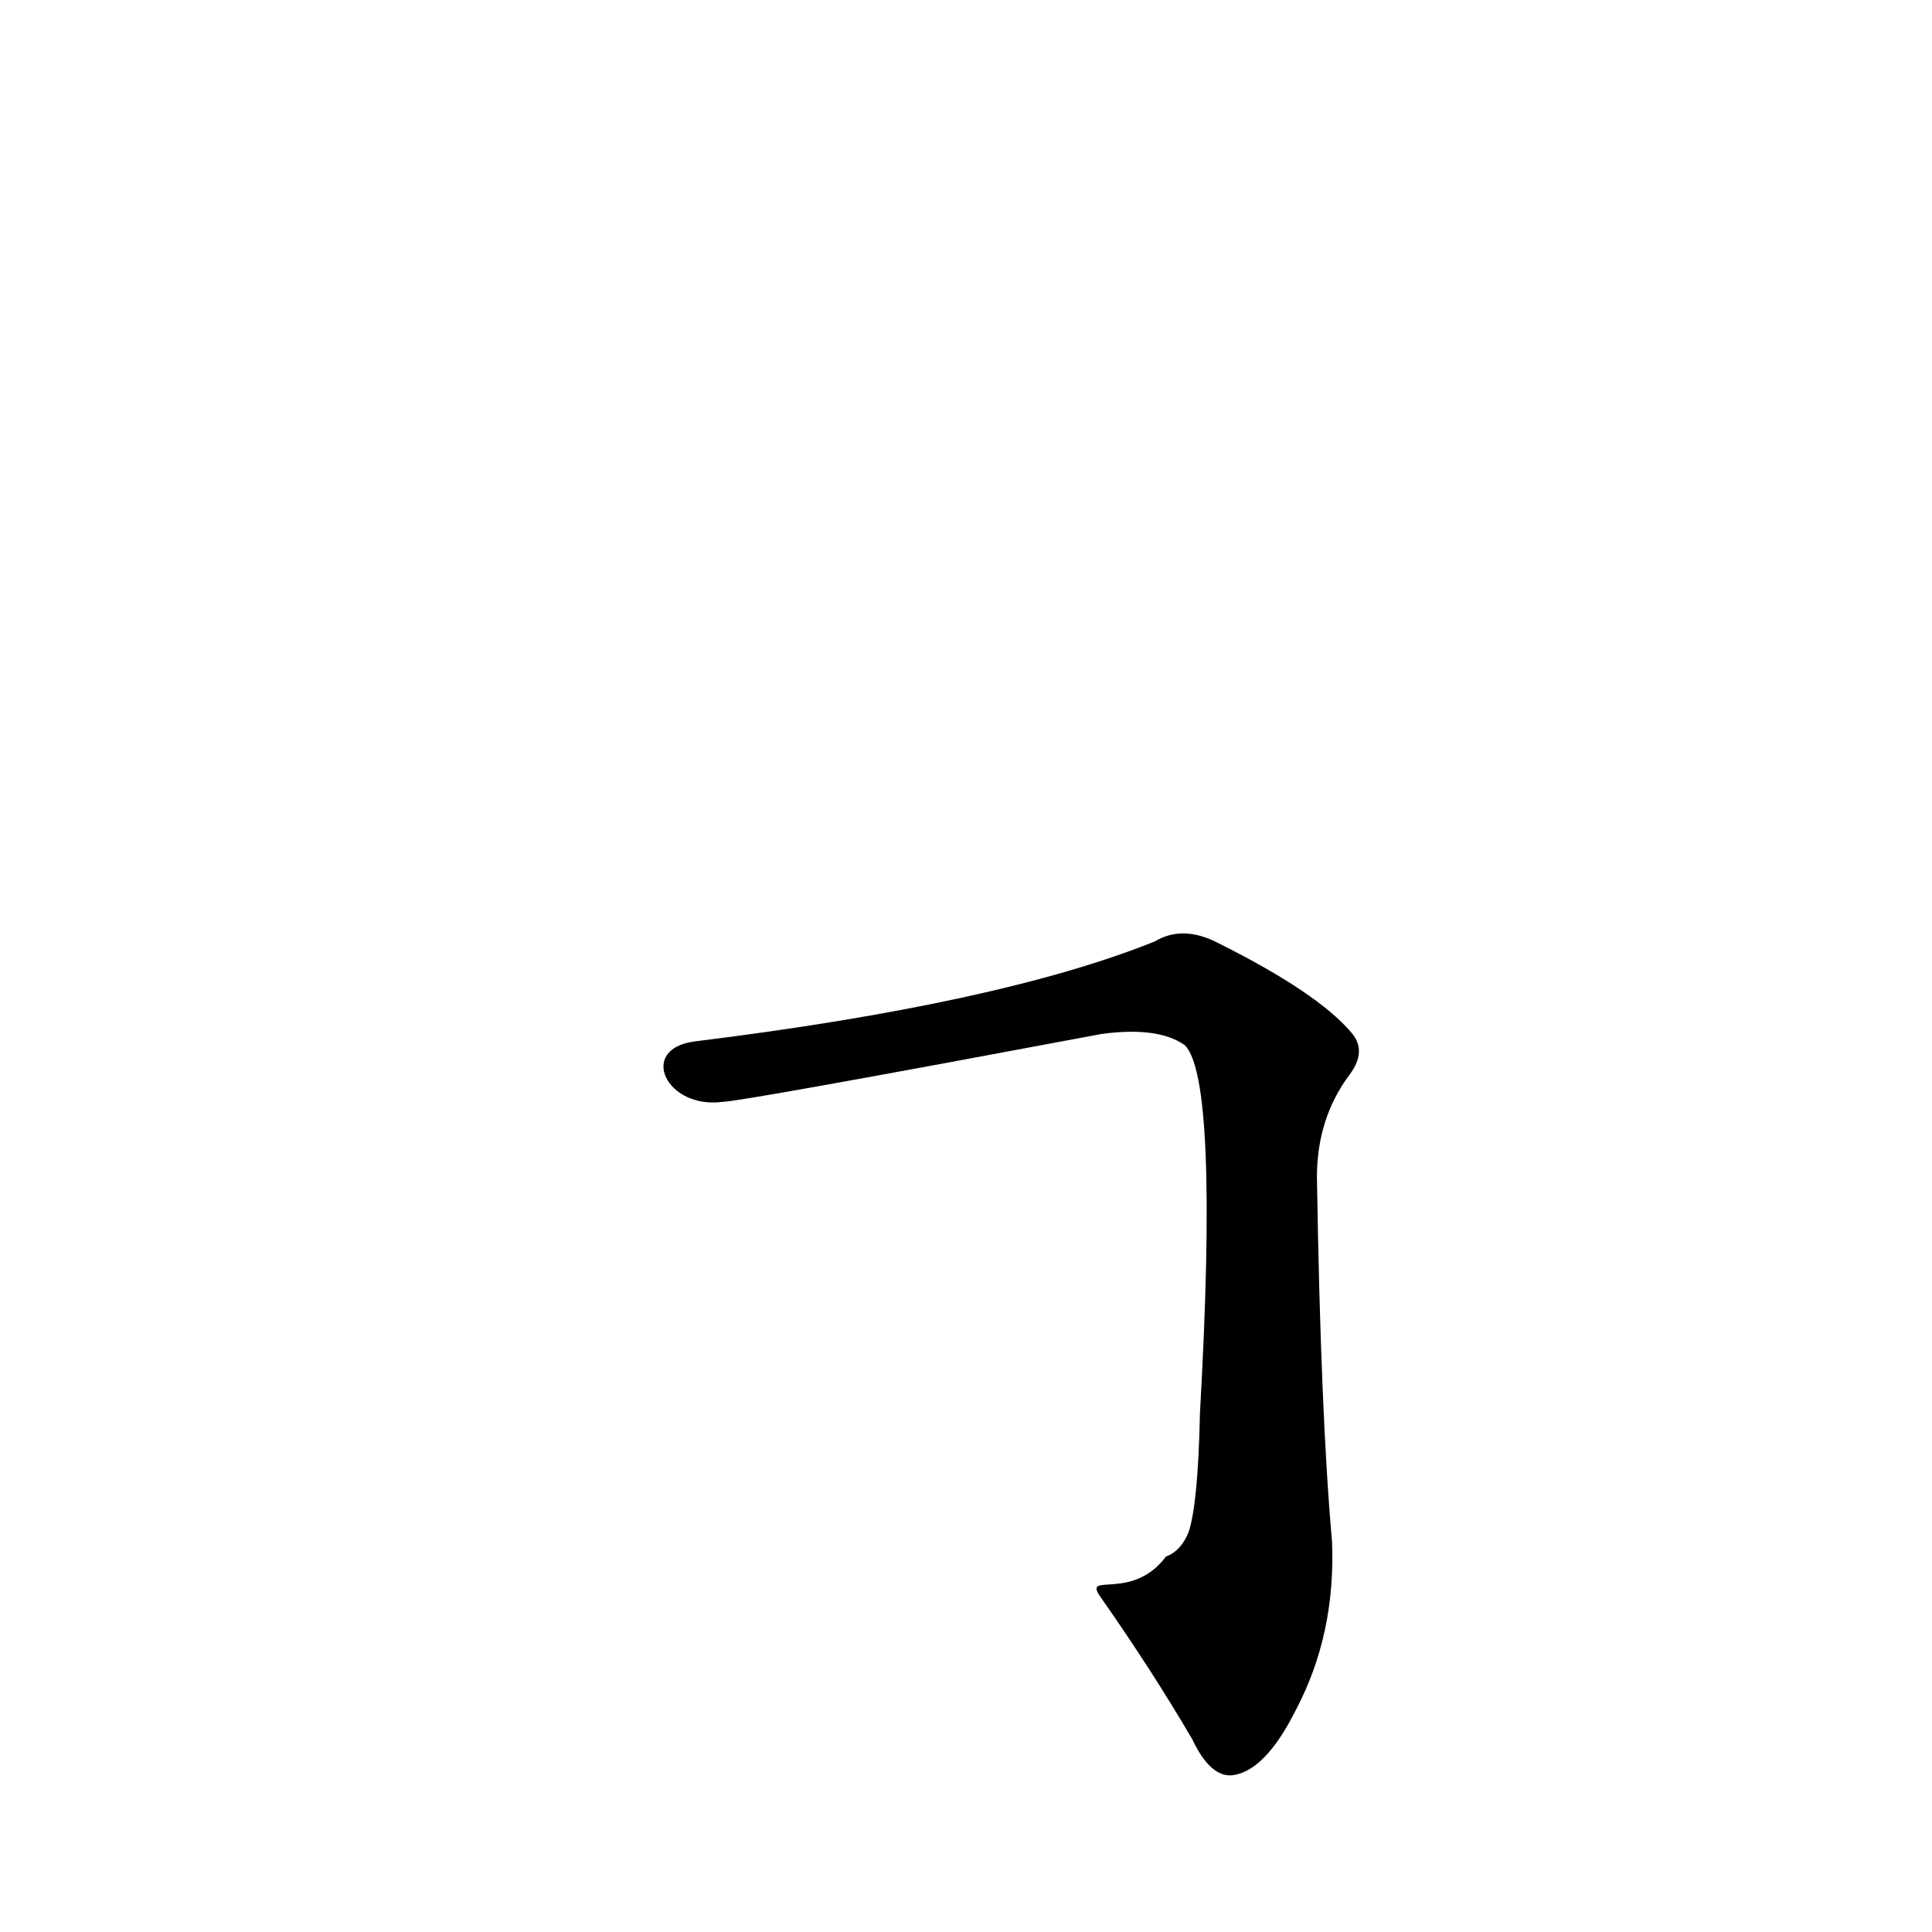 <?xml version='1.0' encoding='utf-8'?>
<svg xmlns="http://www.w3.org/2000/svg" version="1.1" viewBox="0 0 1024 1024"><g transform="scale(1, -1) translate(0, -900)"><path d="M 583 54 Q 611 14 632 -22 Q 641 -41 652 -41 Q 670 -40 687 -6 Q 708 34 706 83 Q 700 150 698 276 Q 698 307 715 330 Q 725 343 716 353 Q 698 374 646 400 Q 627 410 612 401 Q 530 368 368 348 C 338 344 353 312 383 316 Q 392 316 584 352 Q 614 356 628 346 Q 646 328 636 151 Q 635 103 630 88 Q 626 78 618 75 C 600 51 574 67 583 54 Z" fill="black" /></g></svg>